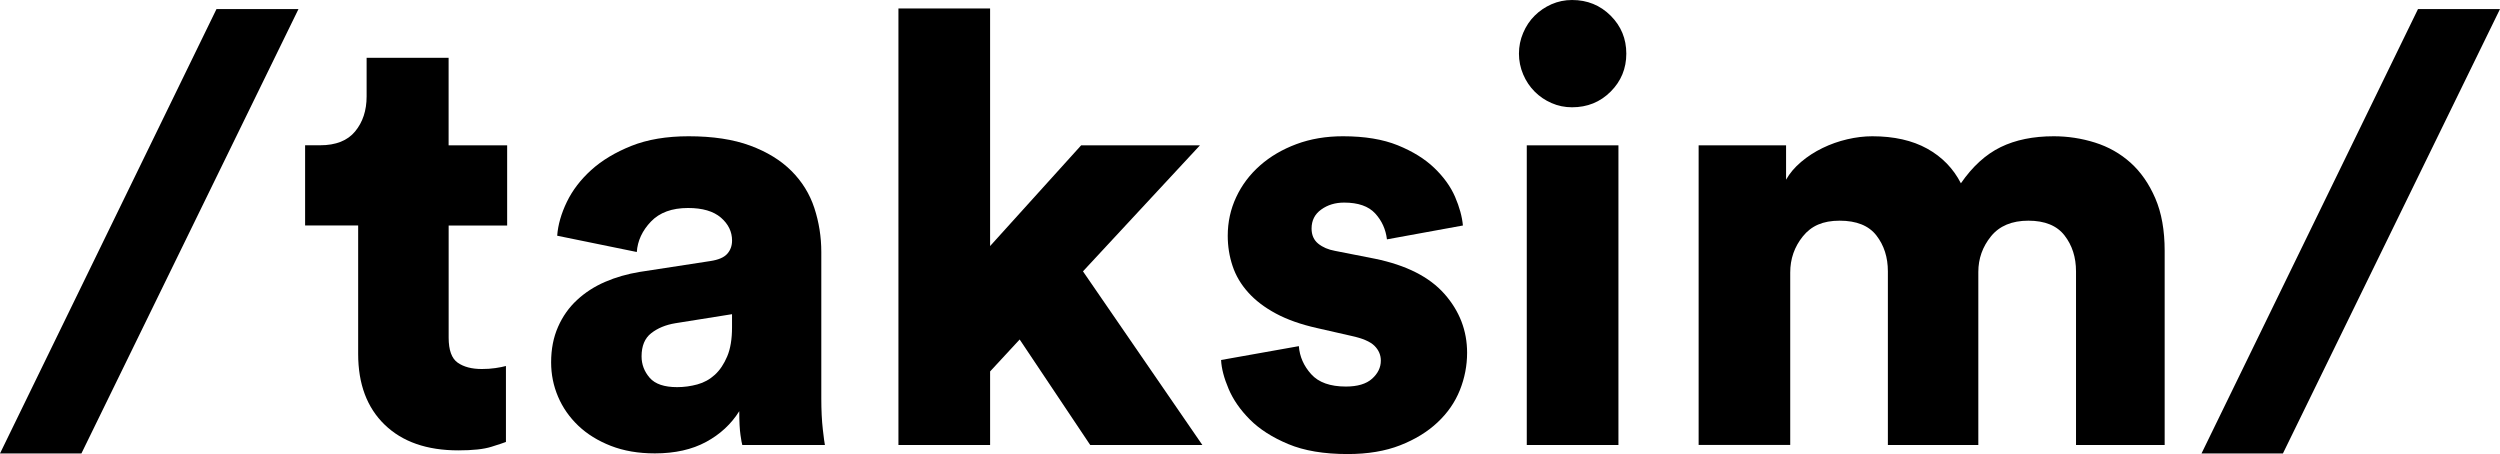 <?xml version="1.0" encoding="UTF-8"?>
<svg id="Layer_1" data-name="Layer 1" xmlns="http://www.w3.org/2000/svg" width="597.01" height="108.43" version="1.1" viewBox="0 0 597.01 108.43">
  <defs>
    <style>
      .cls-1 {
        fill: #000;
        stroke-width: 0px;
      }
    </style>
  </defs>
  <path class="cls-1" d="M19.44,108.29H0L51.7,2.16h19.58L19.44,108.29Z"/>
  <path class="cls-1" d="M107.14,34.7h13.97v19.15h-13.97v26.78c0,2.98.72,4.97,2.16,5.98,1.44,1.01,3.36,1.51,5.76,1.51,1.15,0,2.23-.07,3.24-.22s1.85-.31,2.52-.5v18.14c-.48.19-1.63.58-3.46,1.15-1.83.58-4.46.86-7.92.86-7.49,0-13.35-2.04-17.57-6.12-4.23-4.08-6.34-9.72-6.34-16.92v-30.67h-12.67v-19.15h3.6c3.74,0,6.53-1.1,8.35-3.31,1.82-2.21,2.74-4.99,2.74-8.35v-9.22h19.58v20.88Z"/>
  <path class="cls-1" d="M131.61,86.54c0-3.17.55-6,1.66-8.5,1.1-2.5,2.61-4.63,4.54-6.41,1.92-1.78,4.15-3.22,6.7-4.32,2.54-1.1,5.3-1.89,8.28-2.38l16.85-2.59c1.92-.29,3.26-.86,4.03-1.73.77-.86,1.15-1.92,1.15-3.17,0-2.11-.89-3.94-2.66-5.47-1.78-1.53-4.39-2.3-7.85-2.3-3.84,0-6.79,1.08-8.86,3.24-2.07,2.16-3.19,4.59-3.38,7.27l-19.01-3.89c.19-2.59.96-5.28,2.3-8.06,1.34-2.78,3.29-5.33,5.83-7.63,2.54-2.3,5.74-4.22,9.58-5.76,3.84-1.53,8.4-2.3,13.68-2.3,5.76,0,10.66.74,14.69,2.23,4.03,1.49,7.32,3.51,9.86,6.05,2.54,2.54,4.37,5.5,5.47,8.86,1.1,3.36,1.66,6.86,1.66,10.51v34.99c0,2.79.12,5.23.36,7.34.24,2.11.41,3.36.5,3.74h-19.73c-.1-.29-.24-1.08-.43-2.38-.19-1.3-.29-3.19-.29-5.69-1.92,3.07-4.56,5.52-7.92,7.34-3.36,1.82-7.44,2.74-12.24,2.74-3.94,0-7.44-.6-10.51-1.8-3.07-1.2-5.67-2.81-7.78-4.82-2.11-2.02-3.72-4.32-4.82-6.91-1.11-2.59-1.66-5.33-1.66-8.21ZM161.71,92.45c1.63,0,3.24-.22,4.82-.65,1.58-.43,2.97-1.2,4.18-2.3,1.2-1.1,2.18-2.57,2.95-4.39.77-1.82,1.15-4.13,1.15-6.91v-3.17l-13.54,2.16c-2.3.38-4.23,1.18-5.76,2.38-1.54,1.2-2.3,3.05-2.3,5.54,0,1.92.65,3.62,1.94,5.11,1.3,1.49,3.48,2.23,6.55,2.23Z"/>
  <path class="cls-1" d="M258.62,64.8l28.51,41.47h-26.78l-16.85-25.2-7.06,7.63v17.57h-21.89V2.02h21.89v56.74l21.74-24.05h28.37l-27.94,30.1Z"/>
  <path class="cls-1" d="M310.17,82.66c.19,2.5,1.17,4.73,2.95,6.7,1.77,1.97,4.54,2.95,8.28,2.95,2.78,0,4.87-.62,6.26-1.87,1.39-1.25,2.09-2.69,2.09-4.32,0-1.34-.5-2.52-1.51-3.53-1.01-1.01-2.86-1.8-5.54-2.38l-8.21-1.87c-3.84-.86-7.11-2.02-9.79-3.46-2.69-1.44-4.9-3.12-6.62-5.04-1.73-1.92-2.98-4.03-3.74-6.34-.77-2.3-1.15-4.7-1.15-7.2,0-3.26.67-6.34,2.02-9.22,1.34-2.88,3.24-5.4,5.69-7.56,2.45-2.16,5.35-3.86,8.71-5.11,3.36-1.25,7.06-1.87,11.09-1.87,5.18,0,9.55.72,13.1,2.16,3.55,1.44,6.46,3.24,8.71,5.4,2.25,2.16,3.91,4.46,4.97,6.91,1.05,2.45,1.68,4.73,1.87,6.84l-18.14,3.31c-.29-2.4-1.22-4.46-2.81-6.19s-4.06-2.59-7.42-2.59c-2.11,0-3.94.55-5.47,1.66-1.54,1.1-2.3,2.62-2.3,4.54,0,1.54.53,2.74,1.58,3.6,1.06.86,2.4,1.44,4.03,1.73l9.5,1.87c7.49,1.54,13.03,4.34,16.63,8.42,3.6,4.08,5.4,8.76,5.4,14.04,0,3.07-.58,6.05-1.73,8.93-1.15,2.88-2.93,5.45-5.33,7.7-2.4,2.26-5.38,4.08-8.93,5.47-3.55,1.39-7.73,2.09-12.53,2.09-5.67,0-10.39-.79-14.18-2.38-3.79-1.58-6.84-3.53-9.14-5.83-2.3-2.3-4.01-4.75-5.11-7.34-1.1-2.59-1.71-4.9-1.8-6.91l18.58-3.31Z"/>
  <path class="cls-1" d="M362.73,12.82c0-1.73.33-3.38,1.01-4.97.67-1.58,1.58-2.95,2.74-4.1,1.15-1.15,2.5-2.06,4.03-2.74,1.54-.67,3.17-1.01,4.9-1.01,3.65,0,6.72,1.25,9.22,3.74,2.5,2.5,3.74,5.52,3.74,9.07s-1.25,6.58-3.74,9.07c-2.5,2.5-5.57,3.74-9.22,3.74-1.73,0-3.36-.33-4.9-1.01-1.54-.67-2.88-1.58-4.03-2.74-1.15-1.15-2.07-2.52-2.74-4.1-.67-1.58-1.01-3.24-1.01-4.97ZM364.6,106.27V34.7h21.89v71.57h-21.89Z"/>
  <path class="cls-1" d="M405.64,106.27V34.7h20.88v8.21c.86-1.53,2.06-2.95,3.6-4.25,1.53-1.3,3.24-2.4,5.11-3.31,1.87-.91,3.84-1.61,5.9-2.09,2.06-.48,4.05-.72,5.98-.72,5.18,0,9.55.99,13.1,2.95,3.55,1.97,6.24,4.73,8.06,8.28,2.78-4.03,5.95-6.91,9.5-8.64,3.55-1.73,7.78-2.59,12.67-2.59,3.36,0,6.65.5,9.86,1.51,3.21,1.01,6.05,2.62,8.5,4.82,2.45,2.21,4.41,5.04,5.9,8.5,1.49,3.46,2.23,7.63,2.23,12.53v46.37h-21.17v-41.47c0-3.36-.91-6.21-2.74-8.57-1.82-2.35-4.7-3.53-8.64-3.53s-6.91,1.25-8.93,3.74c-2.02,2.5-3.02,5.33-3.02,8.5v41.33h-21.6v-41.47c0-3.36-.91-6.21-2.74-8.57-1.82-2.35-4.75-3.53-8.78-3.53s-6.77,1.25-8.78,3.74c-2.02,2.5-3.02,5.38-3.02,8.64v41.18h-21.89Z"/>
  <path class="cls-1" d="M545.17,108.29h-19.44L577.43,2.16h19.58l-51.84,106.13Z"/>
</svg>